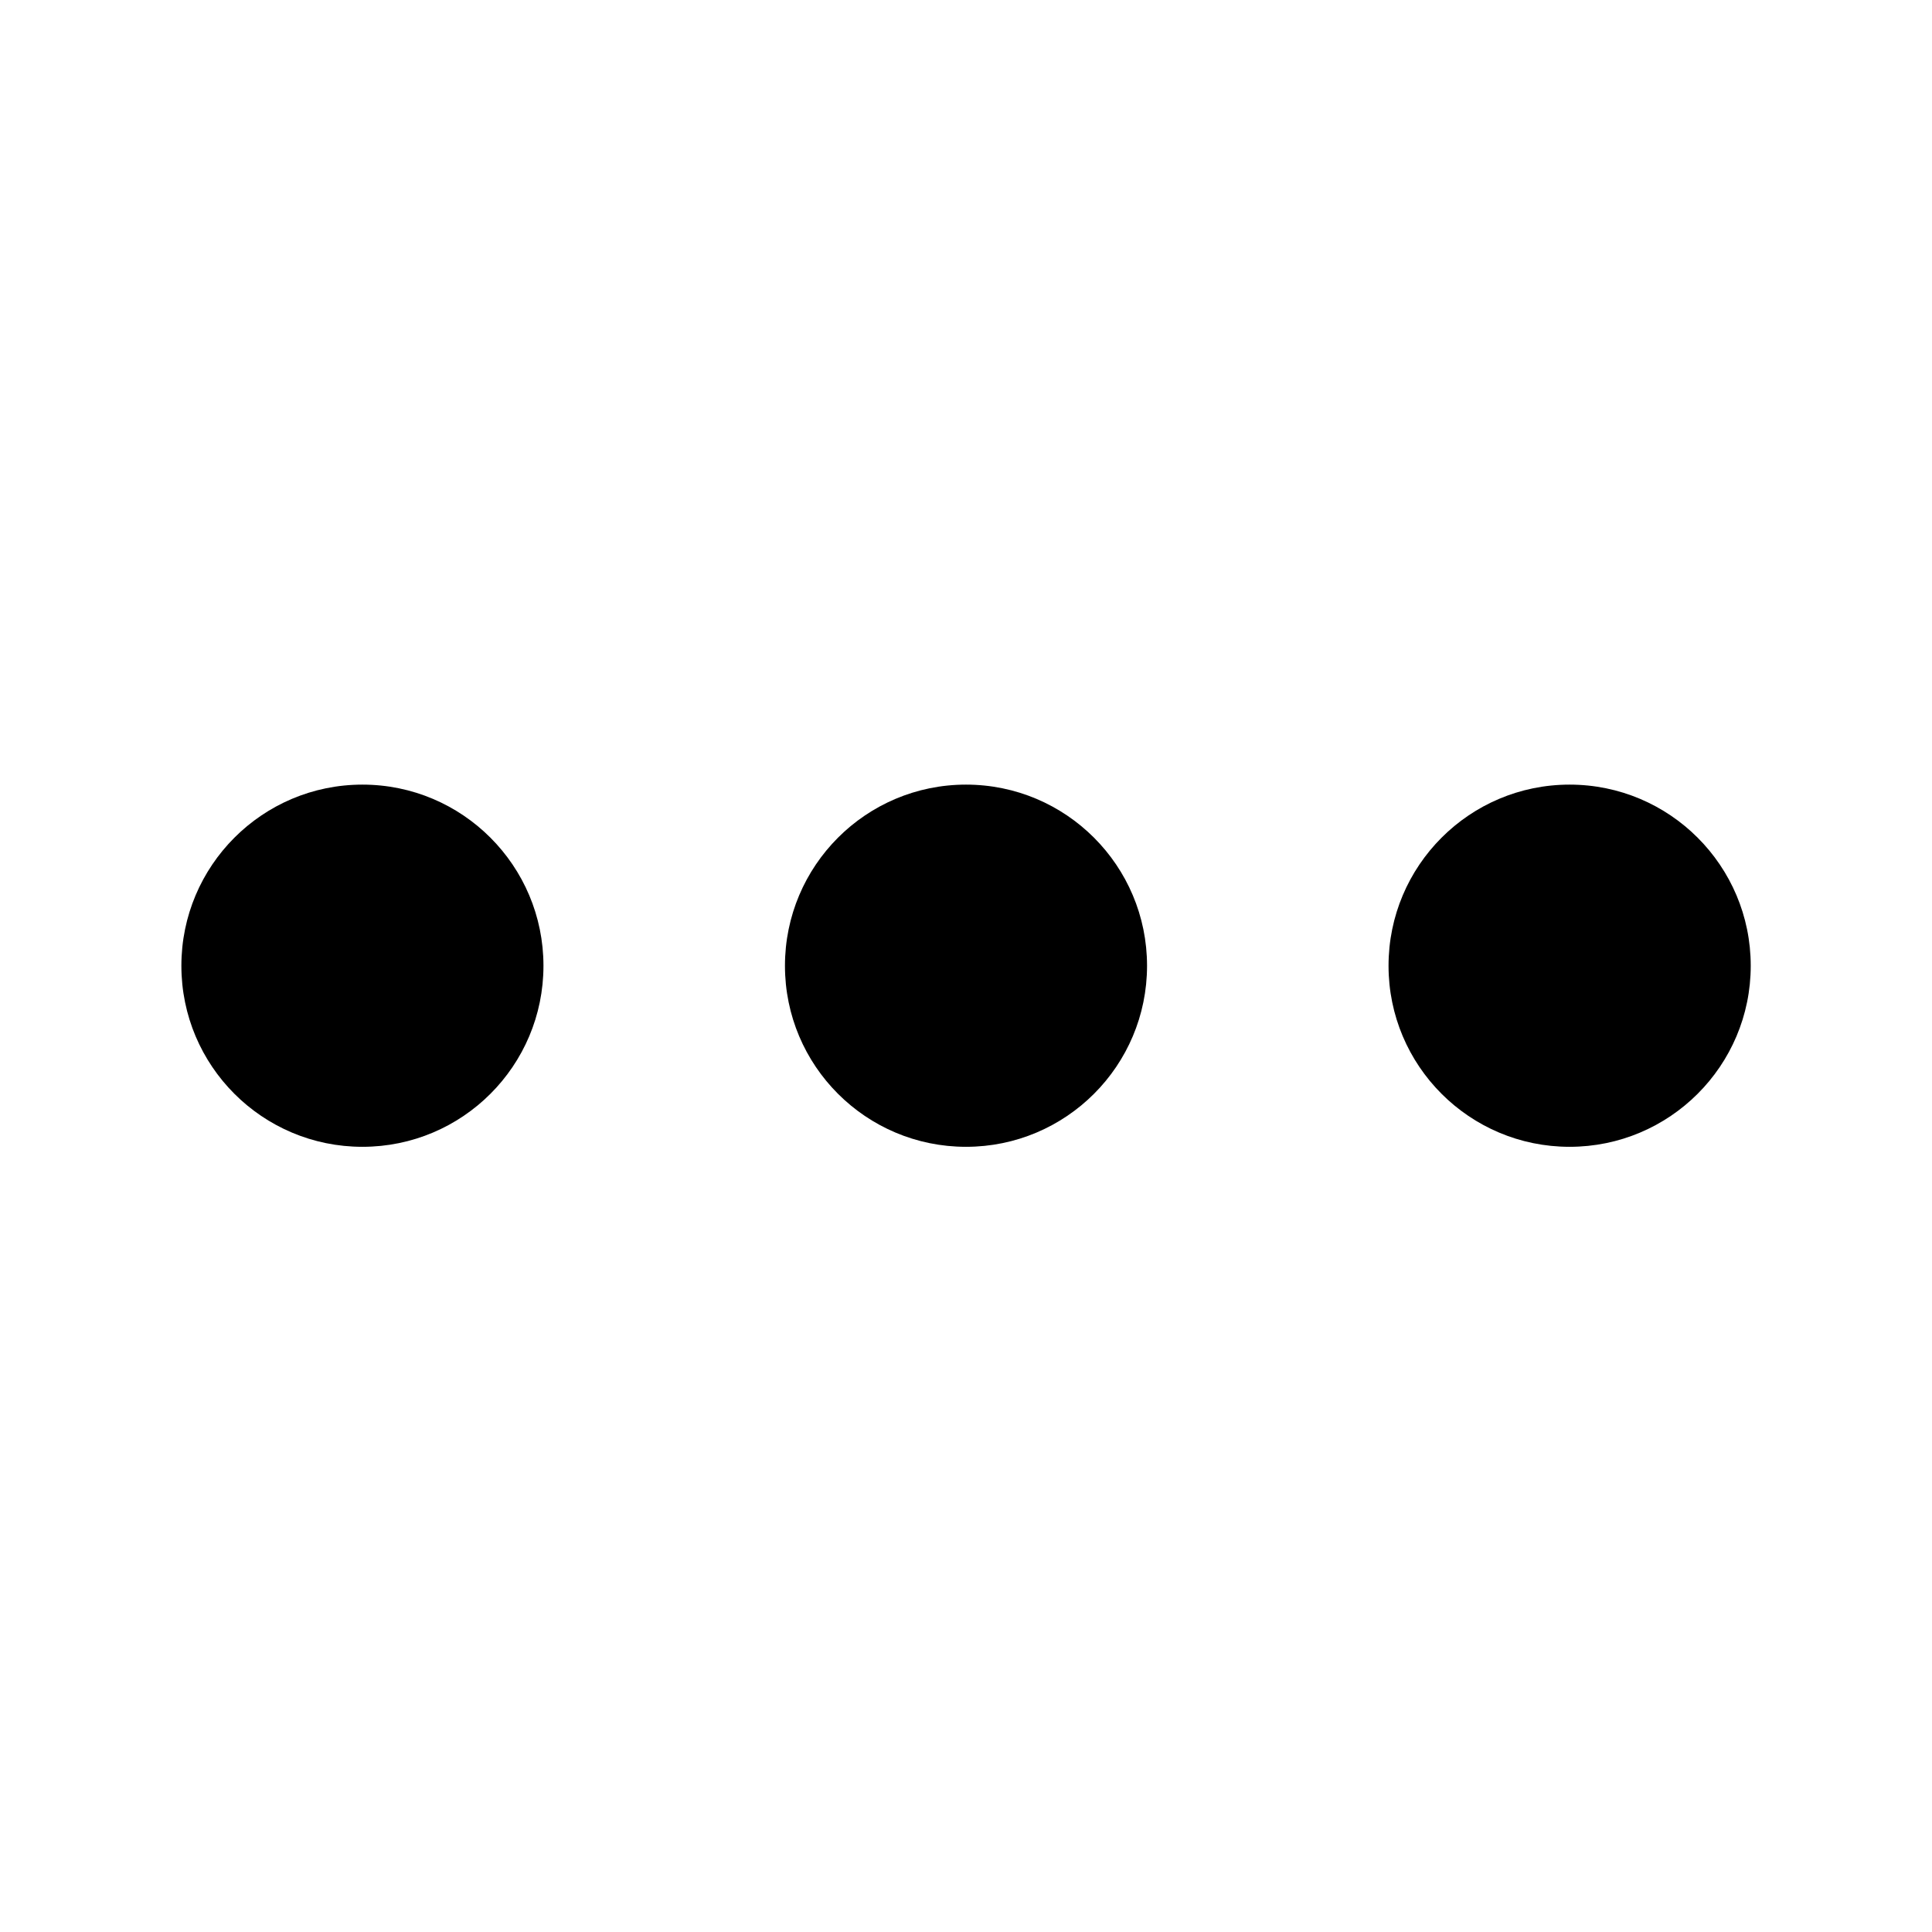 <svg width="17" height="17" viewBox="0 0 17 17" fill="none" xmlns="http://www.w3.org/2000/svg">
<path fill-rule="evenodd" clip-rule="evenodd" d="M4.782 8.498C4.782 9.378 4.069 10.091 3.189 10.091C2.309 10.091 1.596 9.378 1.596 8.498C1.596 7.618 2.309 6.904 3.189 6.904C4.069 6.904 4.782 7.618 4.782 8.498ZM10.093 8.498C10.093 9.378 9.38 10.091 8.5 10.091C7.62 10.091 6.907 9.378 6.907 8.498C6.907 7.618 7.62 6.904 8.5 6.904C9.38 6.904 10.093 7.618 10.093 8.498ZM13.811 10.091C14.691 10.091 15.405 9.378 15.405 8.498C15.405 7.618 14.691 6.904 13.811 6.904C12.931 6.904 12.218 7.618 12.218 8.498C12.218 9.378 12.931 10.091 13.811 10.091Z" fill="black"/>
</svg>
